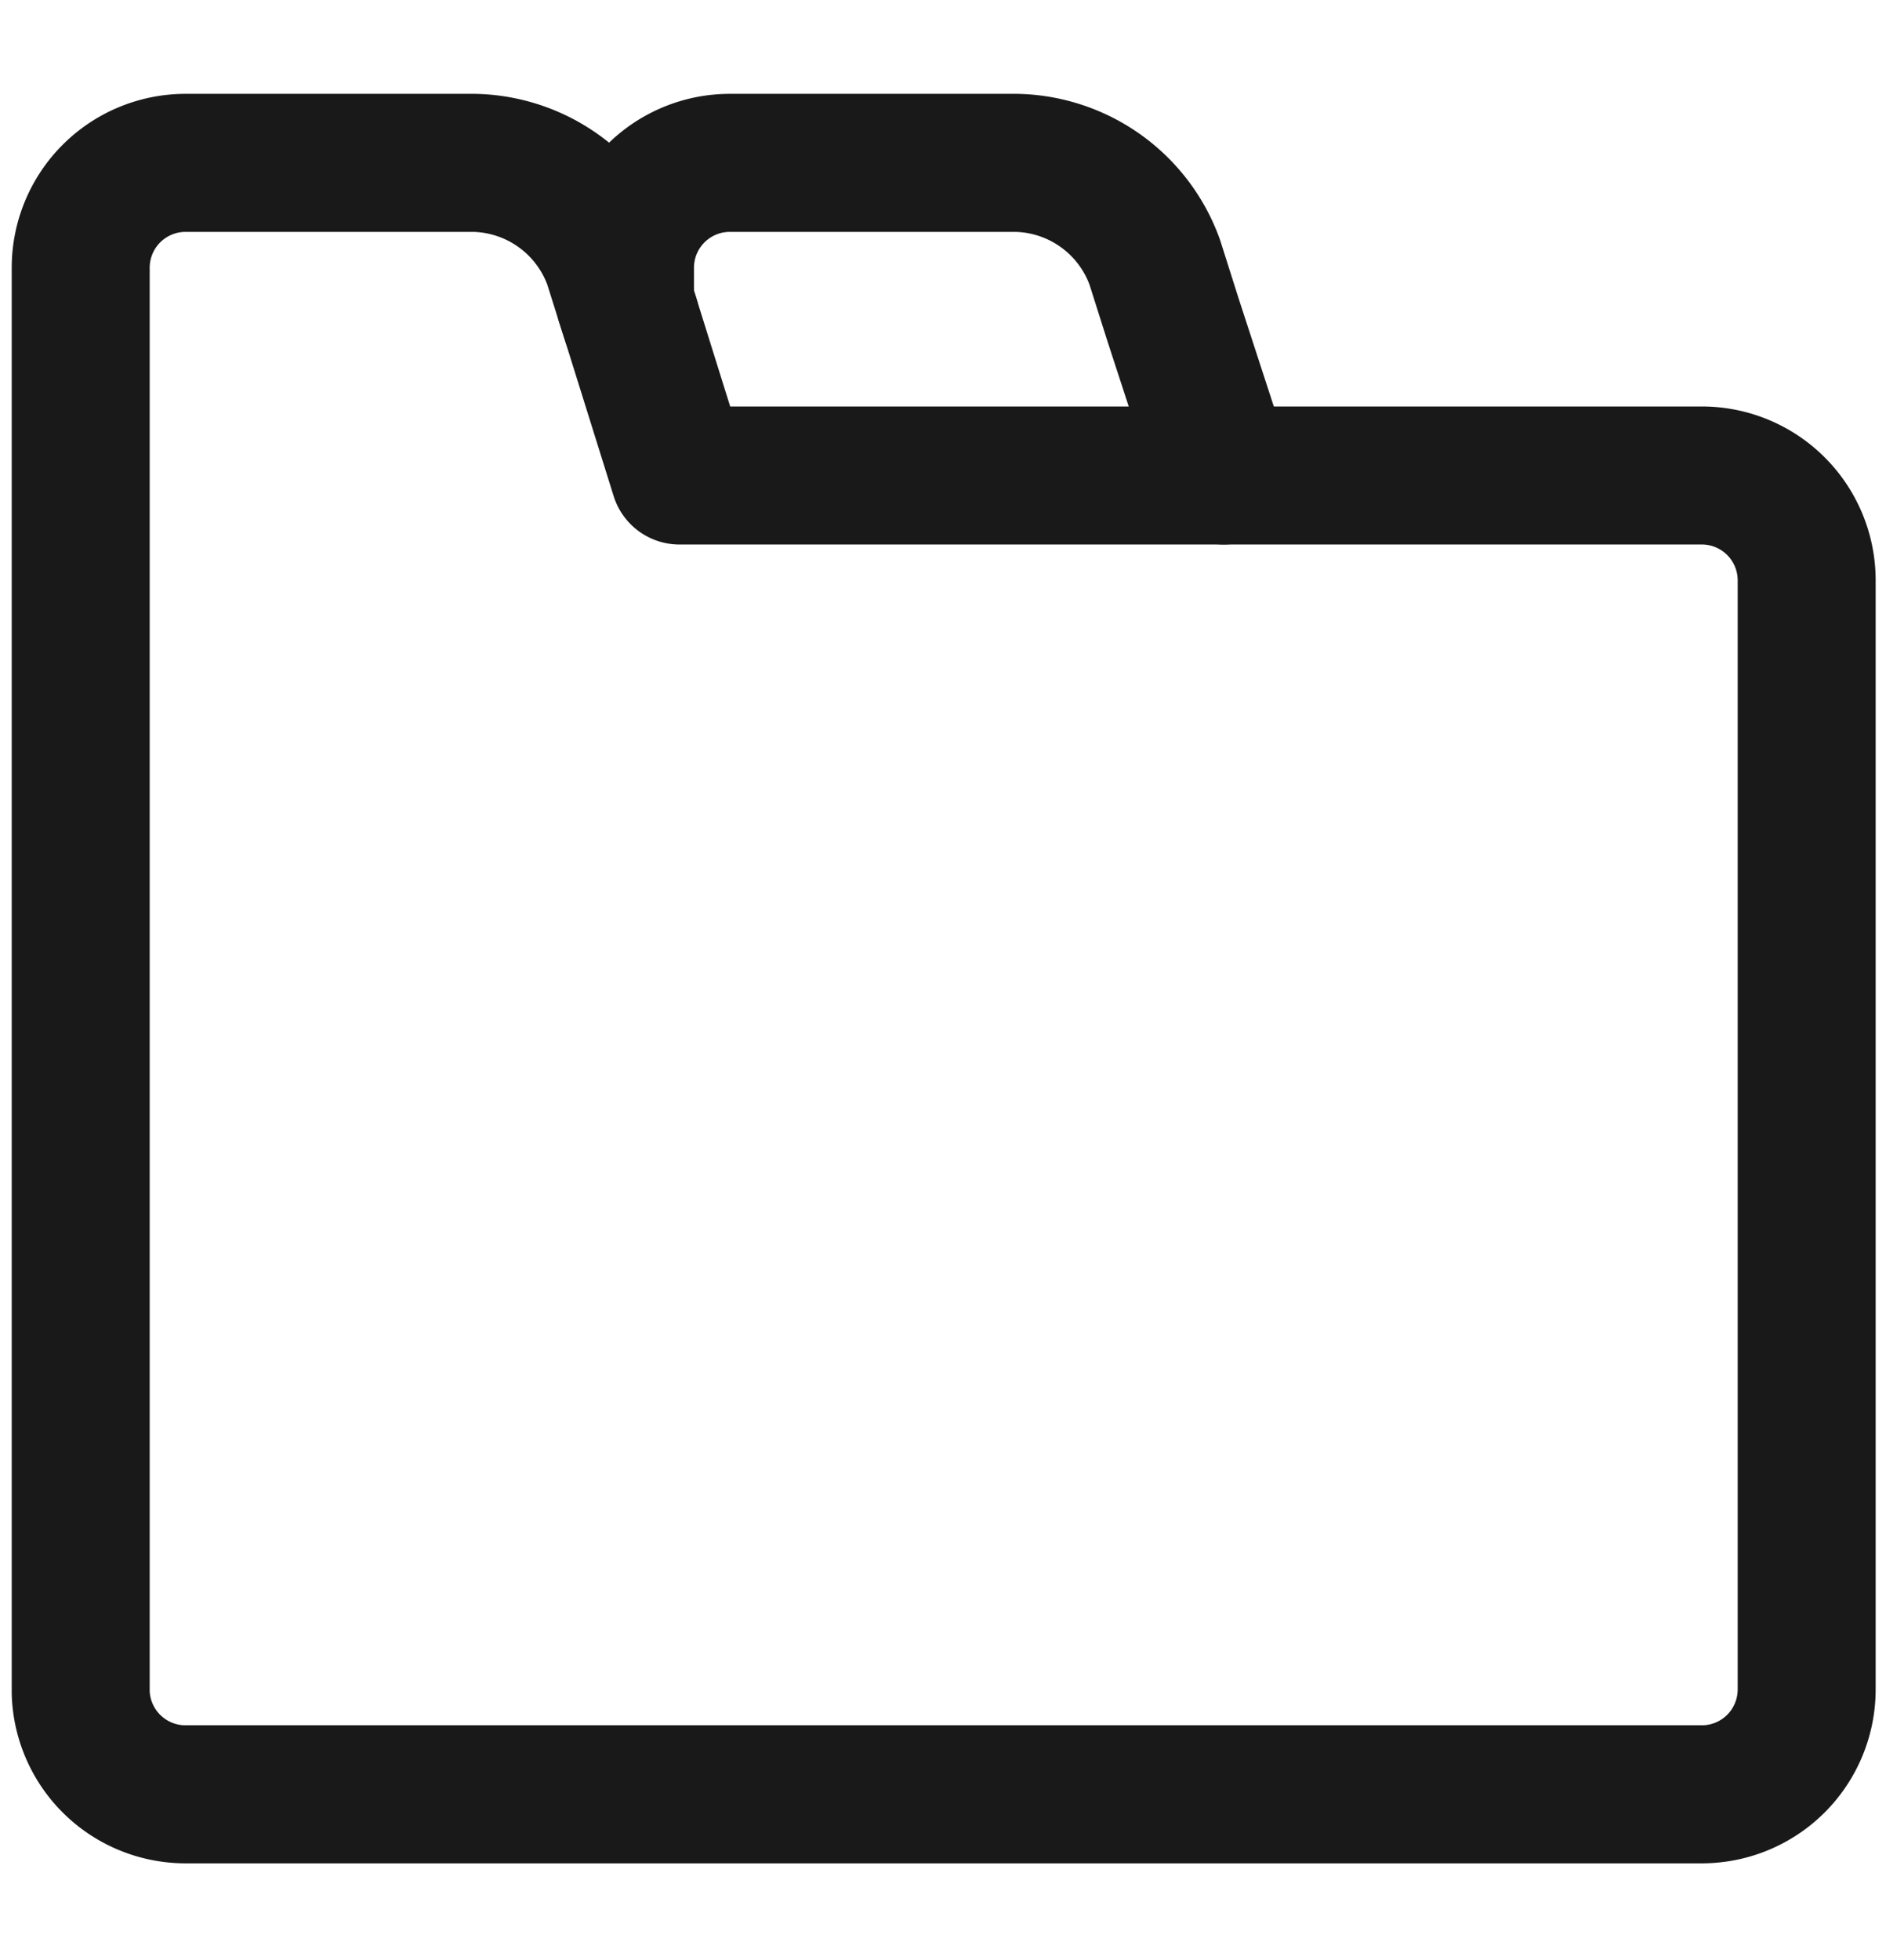<svg id="레이어_1" data-name="레이어 1" xmlns="http://www.w3.org/2000/svg" width="27.34" height="28.4" viewBox="0 0 27.34 28.4">
  <defs>
    <style>
      .cls-1 {
        fill: none;
        stroke: #191919;
        stroke-linecap: round;
        stroke-linejoin: round;
        stroke-width: 2px;
      }
    </style>
  </defs>
  <title>대지 1</title>
  <g>
    <path class="cls-1" d="M24.66,6.89H9.85L9.14,4.62l-.08-.25L8.88,3.8a2.18,2.18,0,0,0-2-1.44H2.68A1.52,1.52,0,0,0,1.17,3.87V24.53A1.52,1.52,0,0,0,2.68,26h22a1.52,1.52,0,0,0,1.51-1.51V8.4A1.52,1.52,0,0,0,24.66,6.89Z"/>
    <path class="cls-1" d="M17.74,6.89,17,4.62l-.26-.82a2.18,2.18,0,0,0-2-1.44H10.57A1.52,1.52,0,0,0,9.06,3.87v.5l.08.25"/>
  </g>
</svg>
